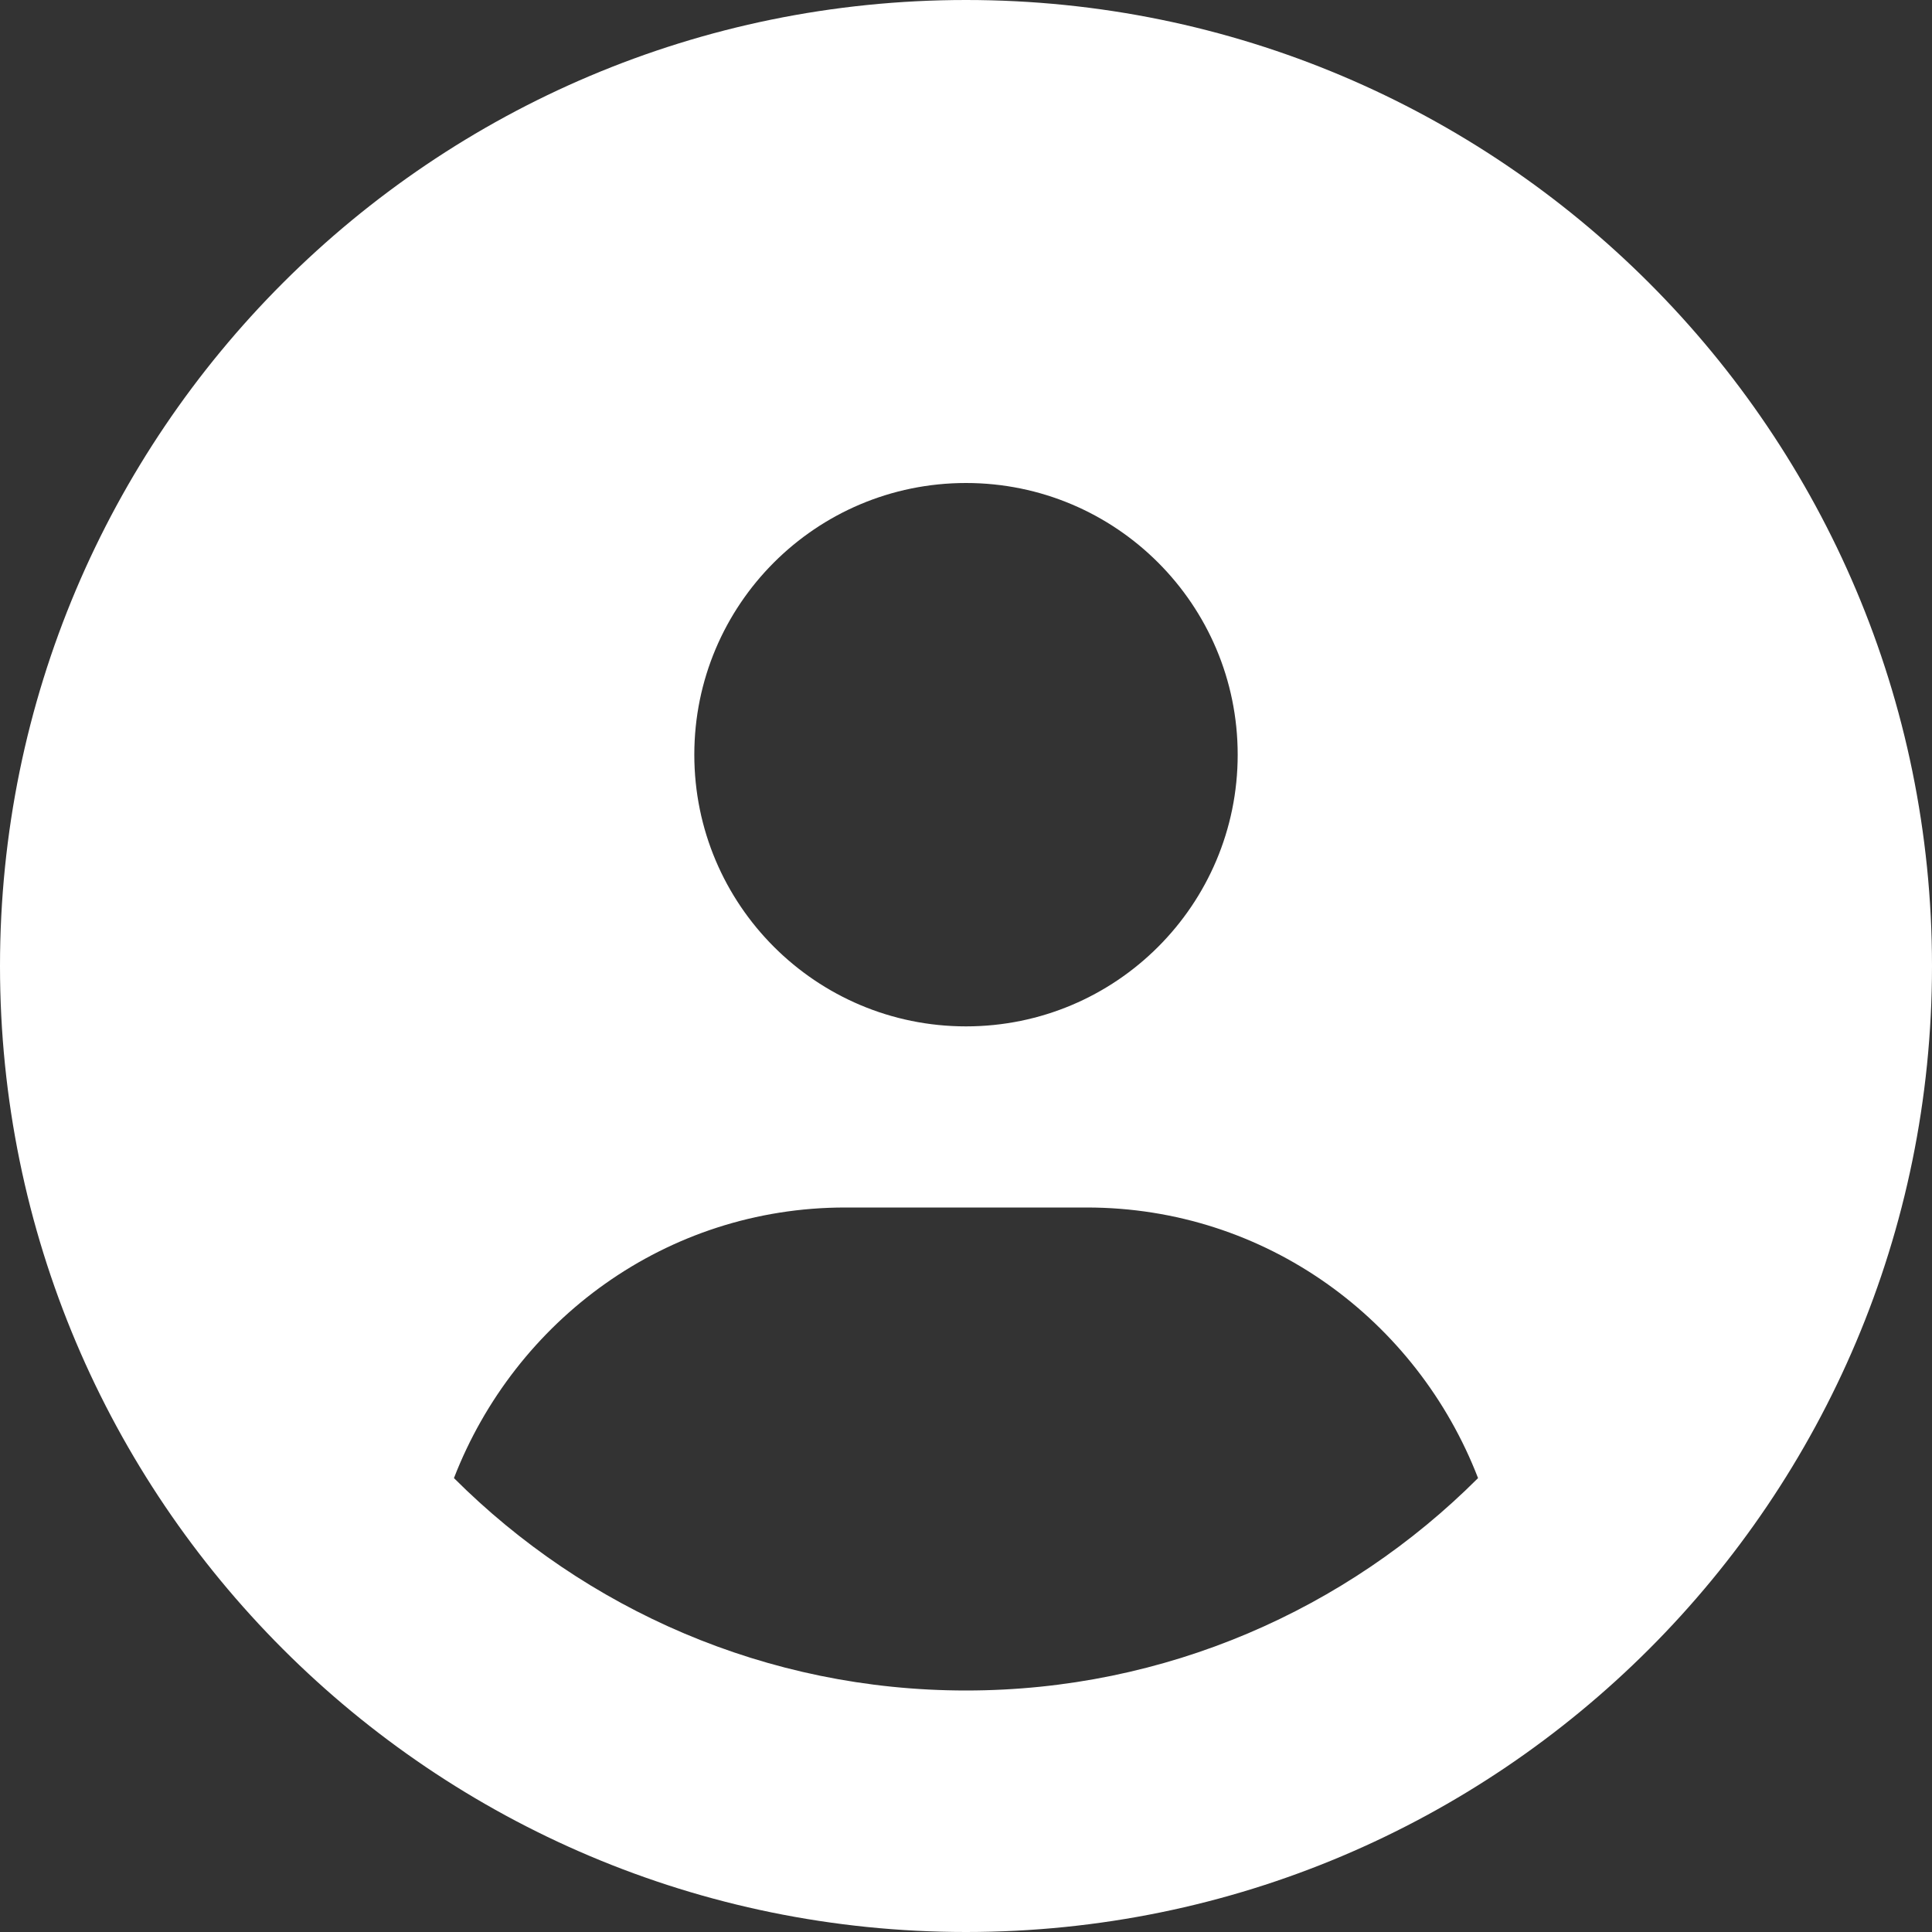 <svg width="512" height="512" viewBox="0 0 512 512" fill="none" xmlns="http://www.w3.org/2000/svg">
<rect x="0" y="0" width="512" height="512" fill="#333333" stroke="none"/>
<g clip-path="url(#clip0_2926_1564)">
<path d="M256 0C114.6 0 0 114.6 0 256C0 397.4 114.6 512 256 512C397.4 512 512 397.4 512 256C512 114.6 397.4 0 256 0ZM256 128C295.77 128 328 160.24 328 200C328 239.76 295.8 272 256 272C216.24 272 184 239.76 184 200C184 160.24 216.2 128 256 128ZM256 448C203.07 448 155.1 426.47 120.3 391.71C136.5 349.9 176.5 320 224 320H288C335.54 320 375.54 349.88 391.7 391.71C356.9 426.5 308.9 448 256 448Z" fill="white"/>
</g>
<defs>
<clipPath id="clip0_2926_1564">
<rect width="512" height="512" fill="white"/>
</clipPath>
</defs>
</svg>
